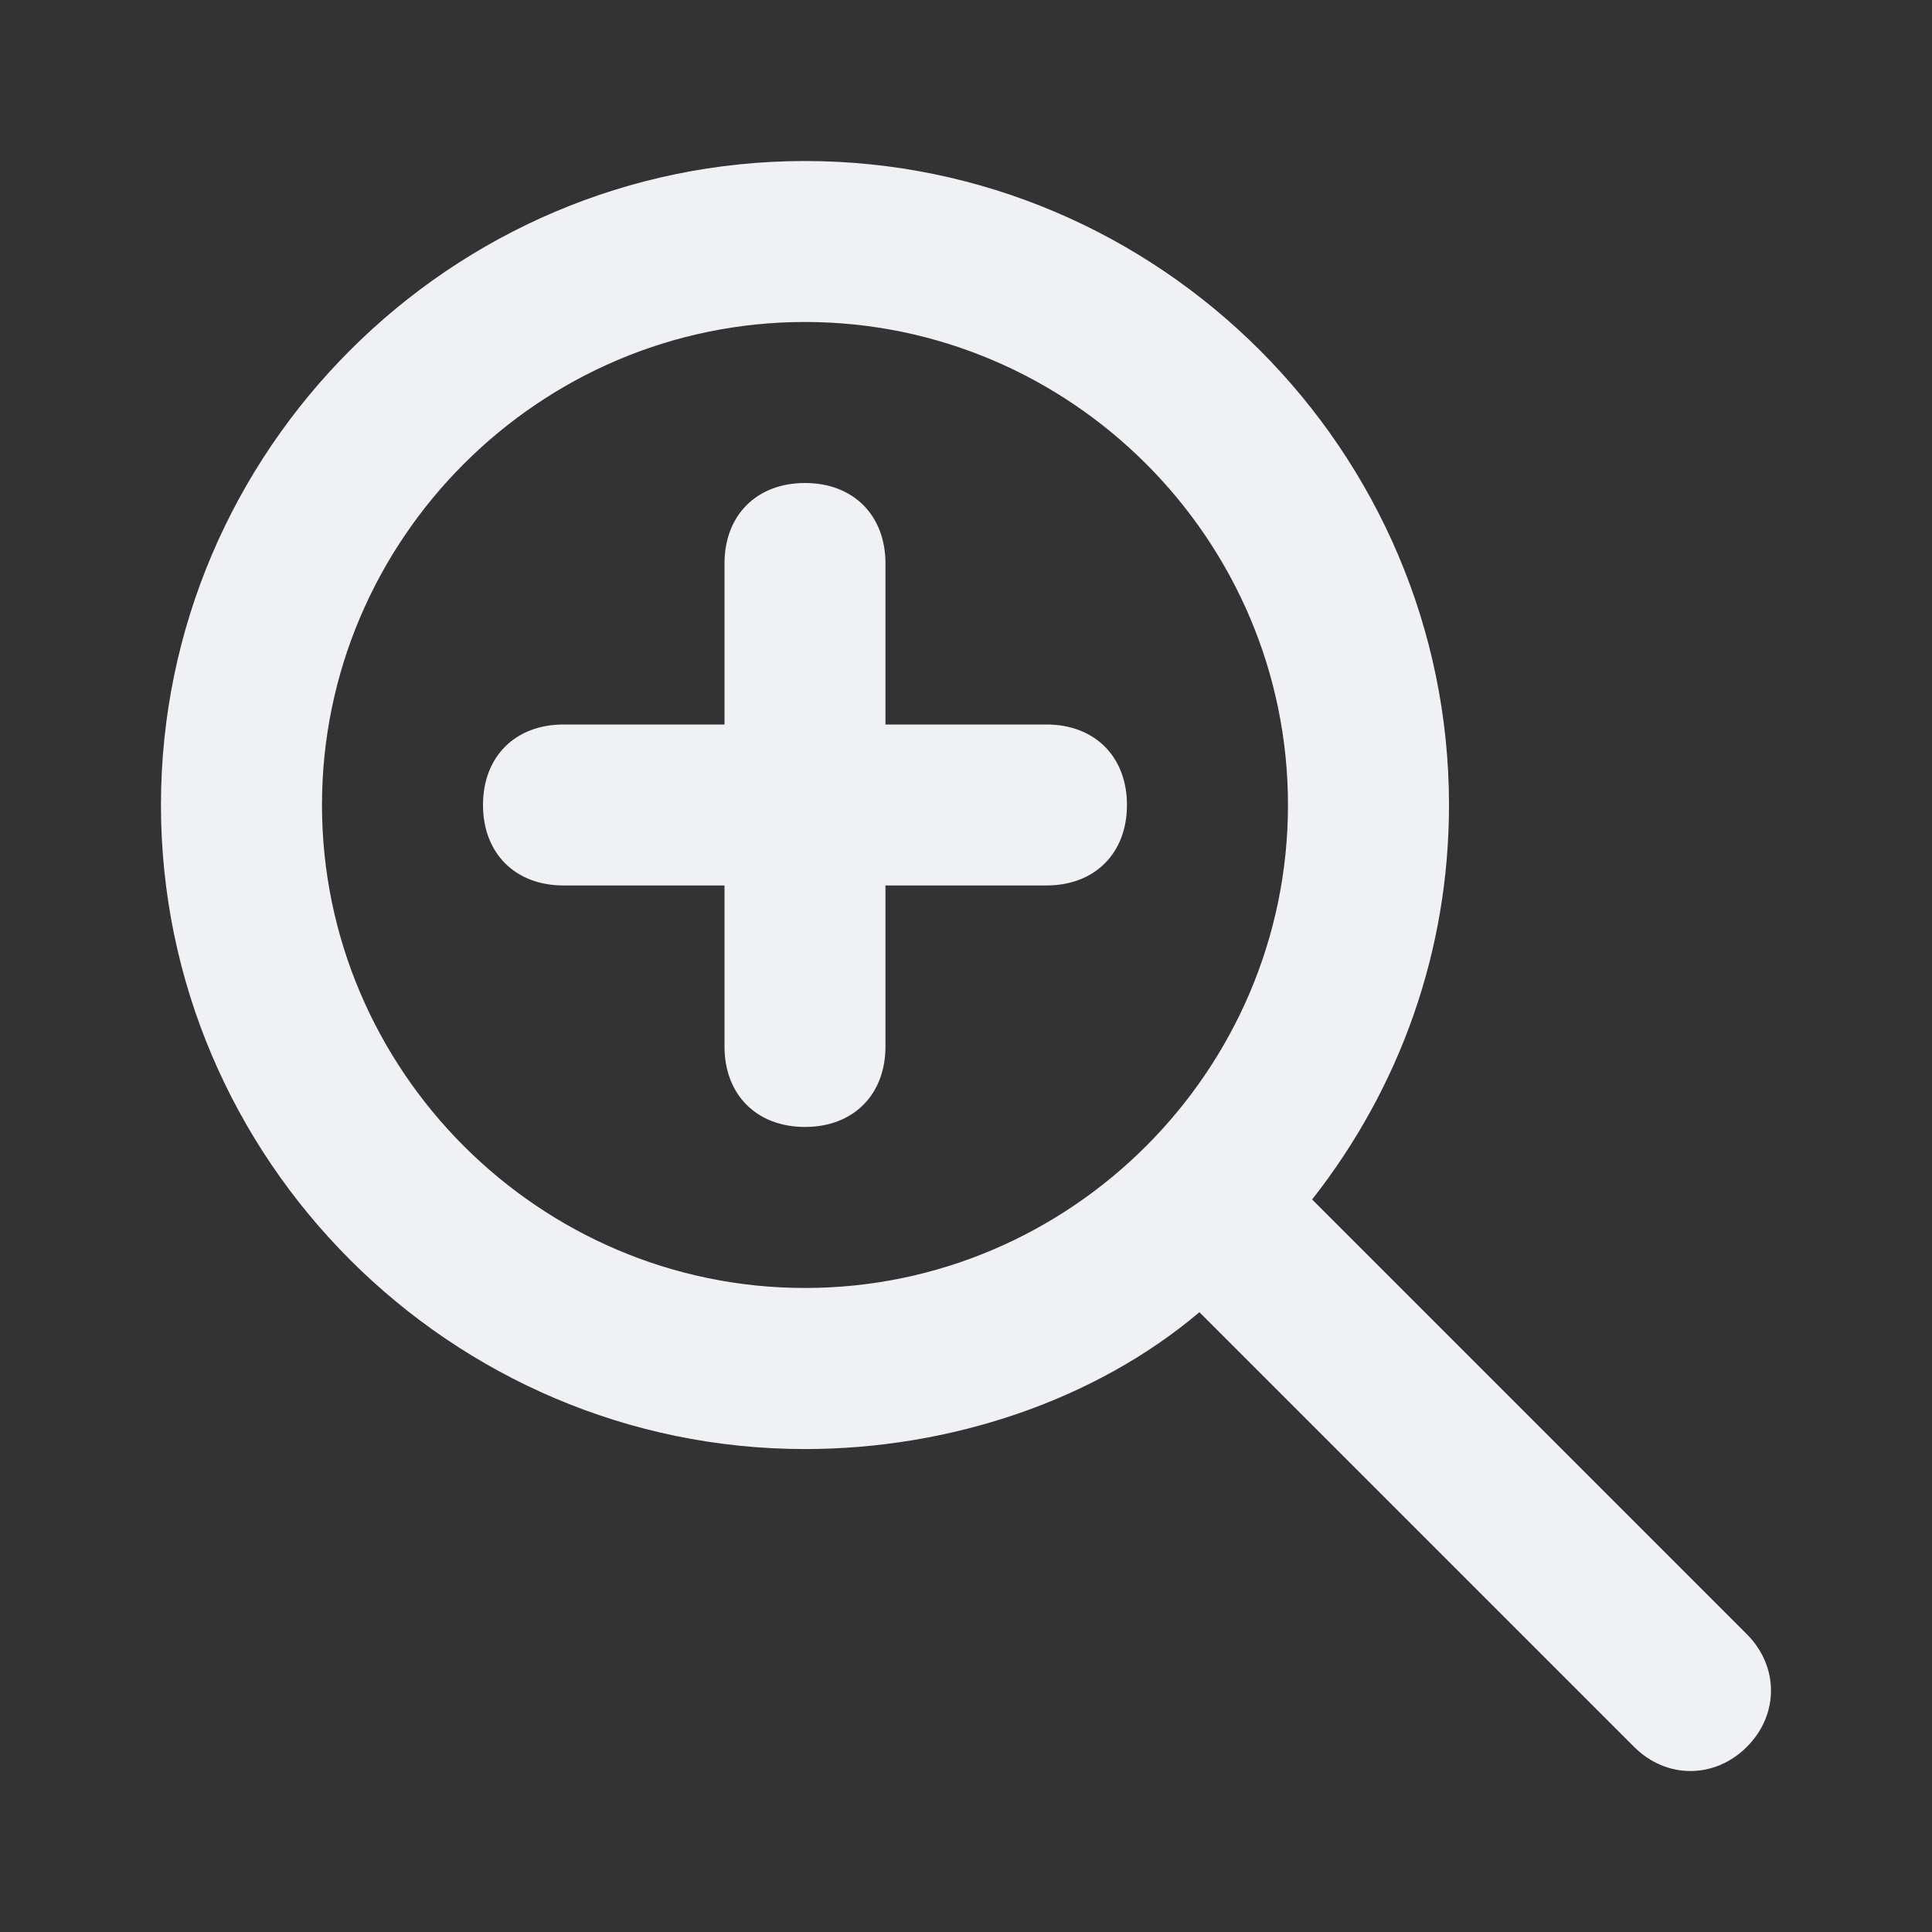 <!-- Generated by IcoMoon.io -->
<svg version="1.1" xmlns="http://www.w3.org/2000/svg" width="32" height="32" viewBox="0 0 32 32">
<rect x="0" y="0" width="32" height="32" fill="#333333" stroke="none"/>
<title>zoom-in</title>
<path fill="#f0f1f5" d="M28.933 27.067l-7.2-7.2c1.467-1.867 2.267-4.133 2.267-6.533 0-5.867-4.8-10.667-10.667-10.667s-10.667 4.8-10.667 10.667 4.8 10.667 10.667 10.667c2.4 0 4.8-0.8 6.533-2.267l7.2 7.2c0.533 0.533 1.333 0.533 1.867 0s0.533-1.333 0-1.867zM13.333 21.333c-4.4 0-8-3.6-8-8s3.6-8 8-8 8 3.6 8 8-3.6 8-8 8z"></path>
<path fill="#f0f1f5" d="M17.333 12h-2.667v-2.667c0-0.8-0.533-1.333-1.333-1.333s-1.333 0.533-1.333 1.333v2.667h-2.667c-0.8 0-1.333 0.533-1.333 1.333s0.533 1.333 1.333 1.333h2.667v2.667c0 0.8 0.533 1.333 1.333 1.333s1.333-0.533 1.333-1.333v-2.667h2.667c0.8 0 1.333-0.533 1.333-1.333s-0.533-1.333-1.333-1.333z"></path>
</svg>
